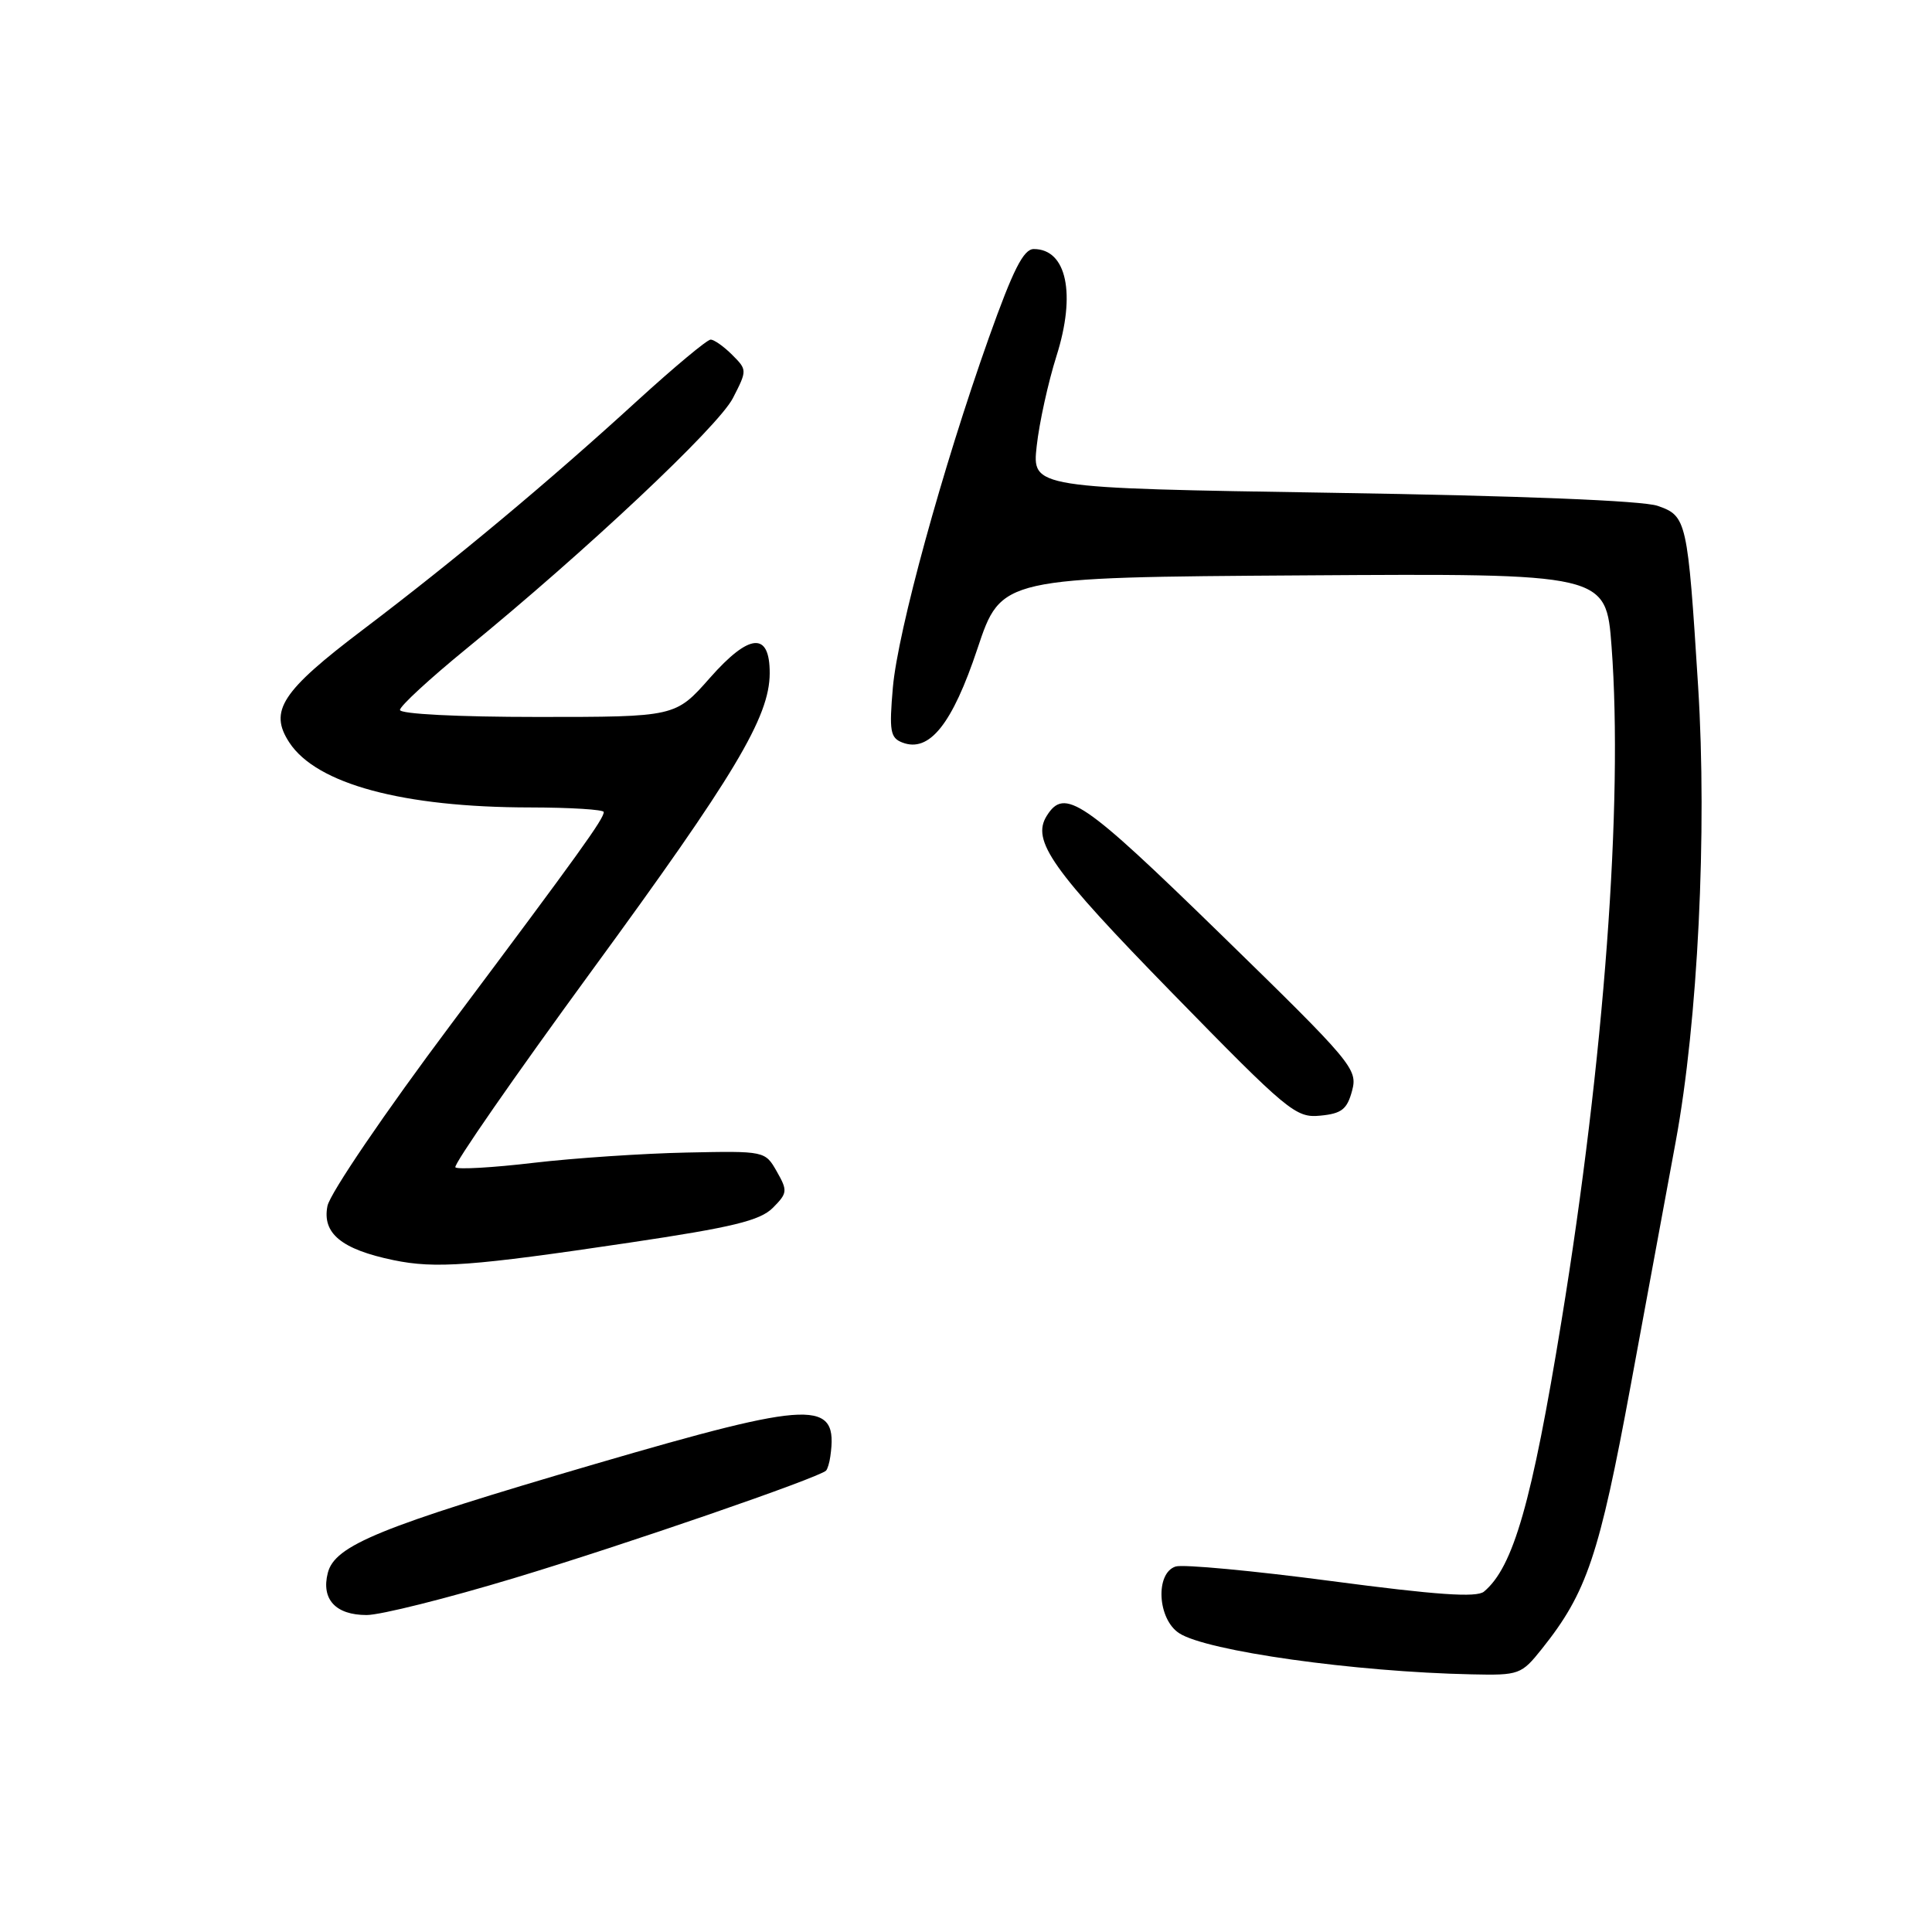 <?xml version="1.0" encoding="UTF-8" standalone="no"?>
<!DOCTYPE svg PUBLIC "-//W3C//DTD SVG 1.1//EN" "http://www.w3.org/Graphics/SVG/1.1/DTD/svg11.dtd" >
<svg xmlns="http://www.w3.org/2000/svg" xmlns:xlink="http://www.w3.org/1999/xlink" version="1.1" viewBox="0 0 256 256">
 <g >
 <path fill="currentColor"
d=" M 204.31 218.48 C 210.27 211.01 211.90 206.17 216.09 183.50 C 218.33 171.40 221.01 156.90 222.04 151.27 C 224.98 135.37 226.22 110.18 225.01 90.95 C 223.62 68.91 223.50 68.37 219.65 67.03 C 217.69 66.34 201.43 65.69 176.62 65.30 C 136.75 64.67 136.75 64.67 137.37 59.09 C 137.71 56.01 138.89 50.65 139.99 47.17 C 142.60 38.94 141.34 33.00 136.98 33.00 C 135.62 33.00 134.24 35.74 131.03 44.75 C 124.86 62.12 118.97 83.60 118.31 91.09 C 117.81 96.87 117.96 97.77 119.57 98.39 C 123.14 99.76 126.18 95.97 129.52 85.94 C 132.67 76.50 132.67 76.50 172.74 76.24 C 212.81 75.98 212.81 75.98 213.54 85.66 C 215.09 106.34 212.56 140.40 206.91 175.00 C 202.98 199.09 200.52 207.66 196.63 210.90 C 195.65 211.71 190.33 211.34 176.42 209.50 C 166.05 208.13 156.75 207.26 155.78 207.57 C 153.05 208.44 153.37 214.55 156.25 216.41 C 159.89 218.78 179.52 221.54 195.00 221.86 C 201.30 222.00 201.59 221.89 204.31 218.48 Z  M 68.21 209.08 C 82.77 204.69 108.55 195.80 109.46 194.86 C 109.65 194.66 109.91 193.82 110.02 193.00 C 111.11 185.39 107.94 185.49 78.91 193.97 C 50.24 202.36 44.35 204.76 43.43 208.44 C 42.55 211.92 44.48 214.00 48.58 214.00 C 50.42 214.00 59.25 211.79 68.21 209.08 Z  M 83.40 164.66 C 97.09 162.62 100.70 161.74 102.40 160.05 C 104.35 158.09 104.38 157.78 102.93 155.23 C 101.38 152.51 101.36 152.50 90.94 152.72 C 85.20 152.84 76.09 153.45 70.70 154.08 C 65.31 154.72 60.65 154.98 60.34 154.68 C 60.03 154.37 68.15 142.67 78.38 128.67 C 97.38 102.69 101.97 95.01 101.99 89.22 C 102.01 83.67 99.31 83.88 94.07 89.82 C 89.50 95.00 89.50 95.00 71.25 95.00 C 60.66 95.00 53.00 94.61 53.00 94.07 C 53.00 93.56 56.94 89.93 61.75 86.00 C 77.62 73.04 95.15 56.56 97.11 52.76 C 99.01 49.06 99.01 49.01 97.01 47.01 C 95.91 45.91 94.62 45.00 94.16 45.00 C 93.70 45.00 89.36 48.62 84.52 53.03 C 72.68 63.86 60.27 74.21 48.11 83.42 C 37.29 91.61 35.60 94.21 38.34 98.39 C 41.94 103.89 53.41 106.98 70.25 106.99 C 75.61 107.00 80.00 107.27 80.00 107.60 C 80.00 108.51 76.91 112.82 59.82 135.65 C 50.98 147.45 43.73 158.12 43.39 159.80 C 42.67 163.42 45.24 165.54 52.12 166.97 C 57.68 168.13 62.52 167.77 83.40 164.66 Z  M 179.16 144.52 C 179.92 141.65 179.25 140.85 161.73 123.77 C 143.42 105.93 141.07 104.32 138.70 108.10 C 136.64 111.39 139.35 115.21 155.26 131.51 C 170.69 147.31 171.69 148.15 174.94 147.83 C 177.78 147.56 178.50 146.99 179.16 144.52 Z "/>
</g>
</svg>